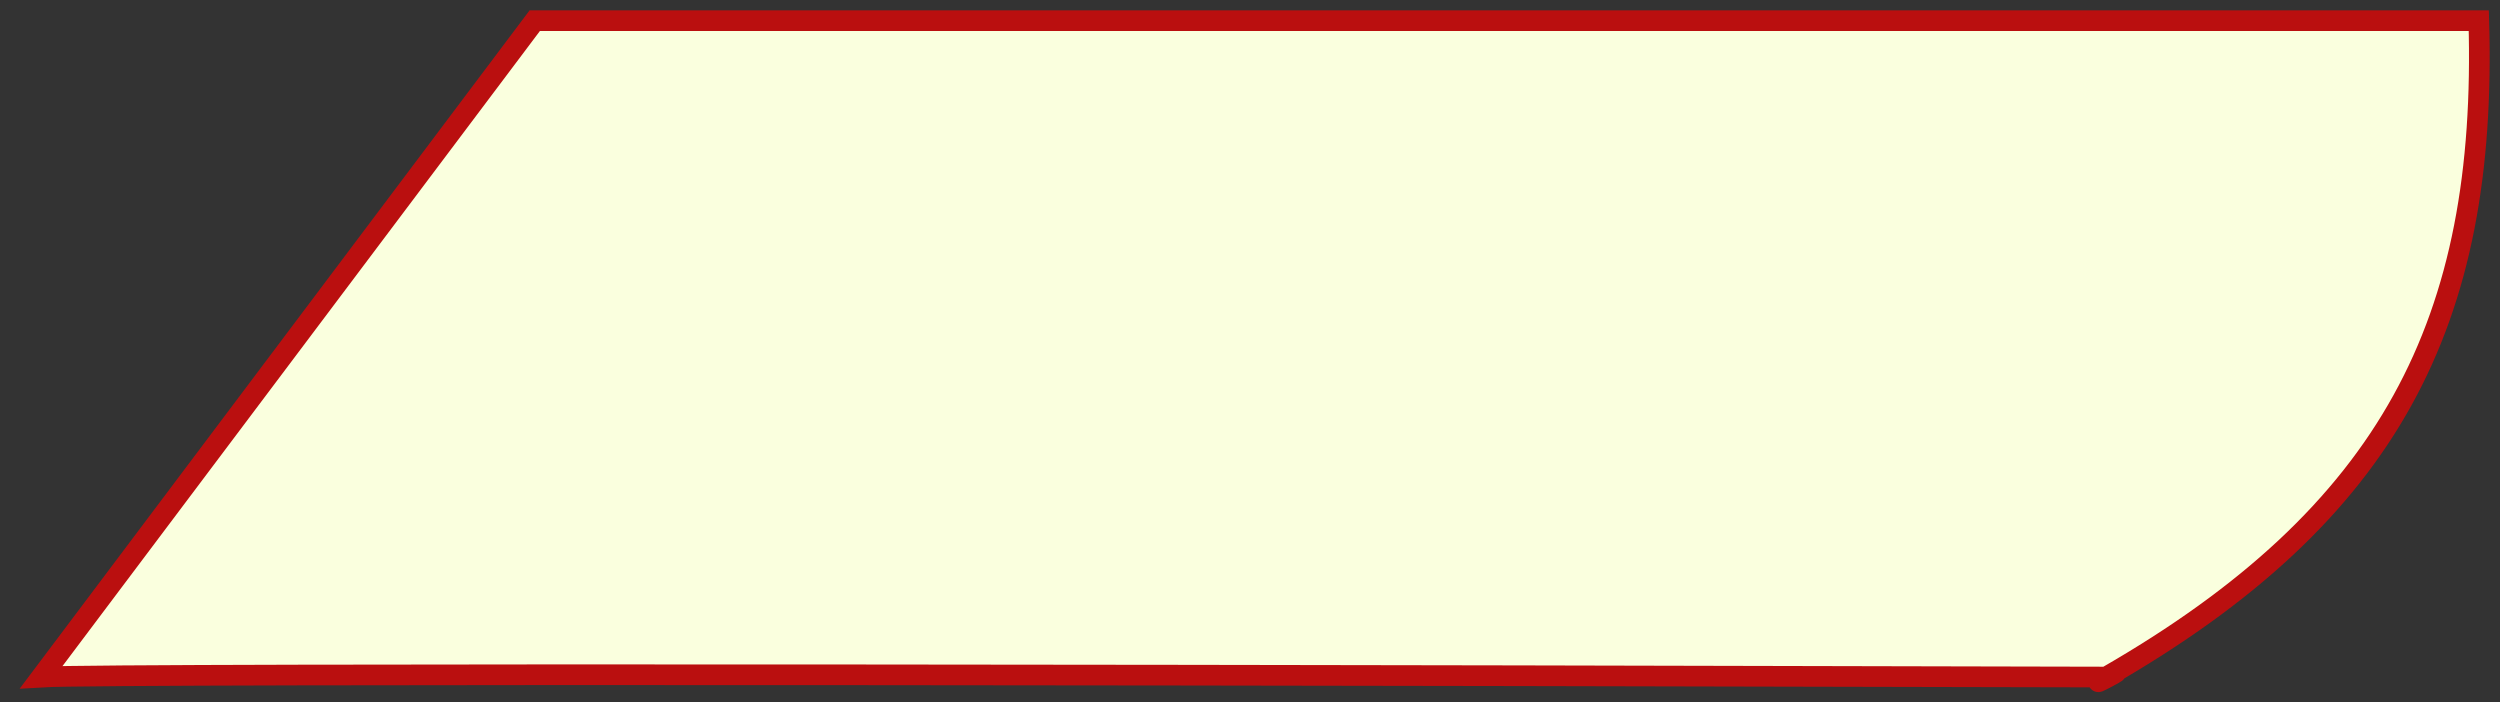 <svg width="121" height="34" viewBox="0 0 121 34" fill="none" xmlns="http://www.w3.org/2000/svg">
<rect x="0" y="0" width="121" height="34" fill="#333333" stroke="none"/>
<g id="Vector 88">
<path d="M119.974 1H25.882L2 32.769C5.268 32.566 69.986 32.685 101.937 32.769C115.716 24.854 120.396 15.542 119.974 1Z" fill="#FAFFDE"/>
<path d="M101.937 32.769C115.716 24.854 120.396 15.542 119.974 1H25.882L2 32.769C5.268 32.566 69.986 32.685 101.937 32.769ZM101.937 32.769C100.561 33.56 103.498 32.003 101.937 32.769Z" stroke="#BA0F0F"/>
</g>
</svg>
